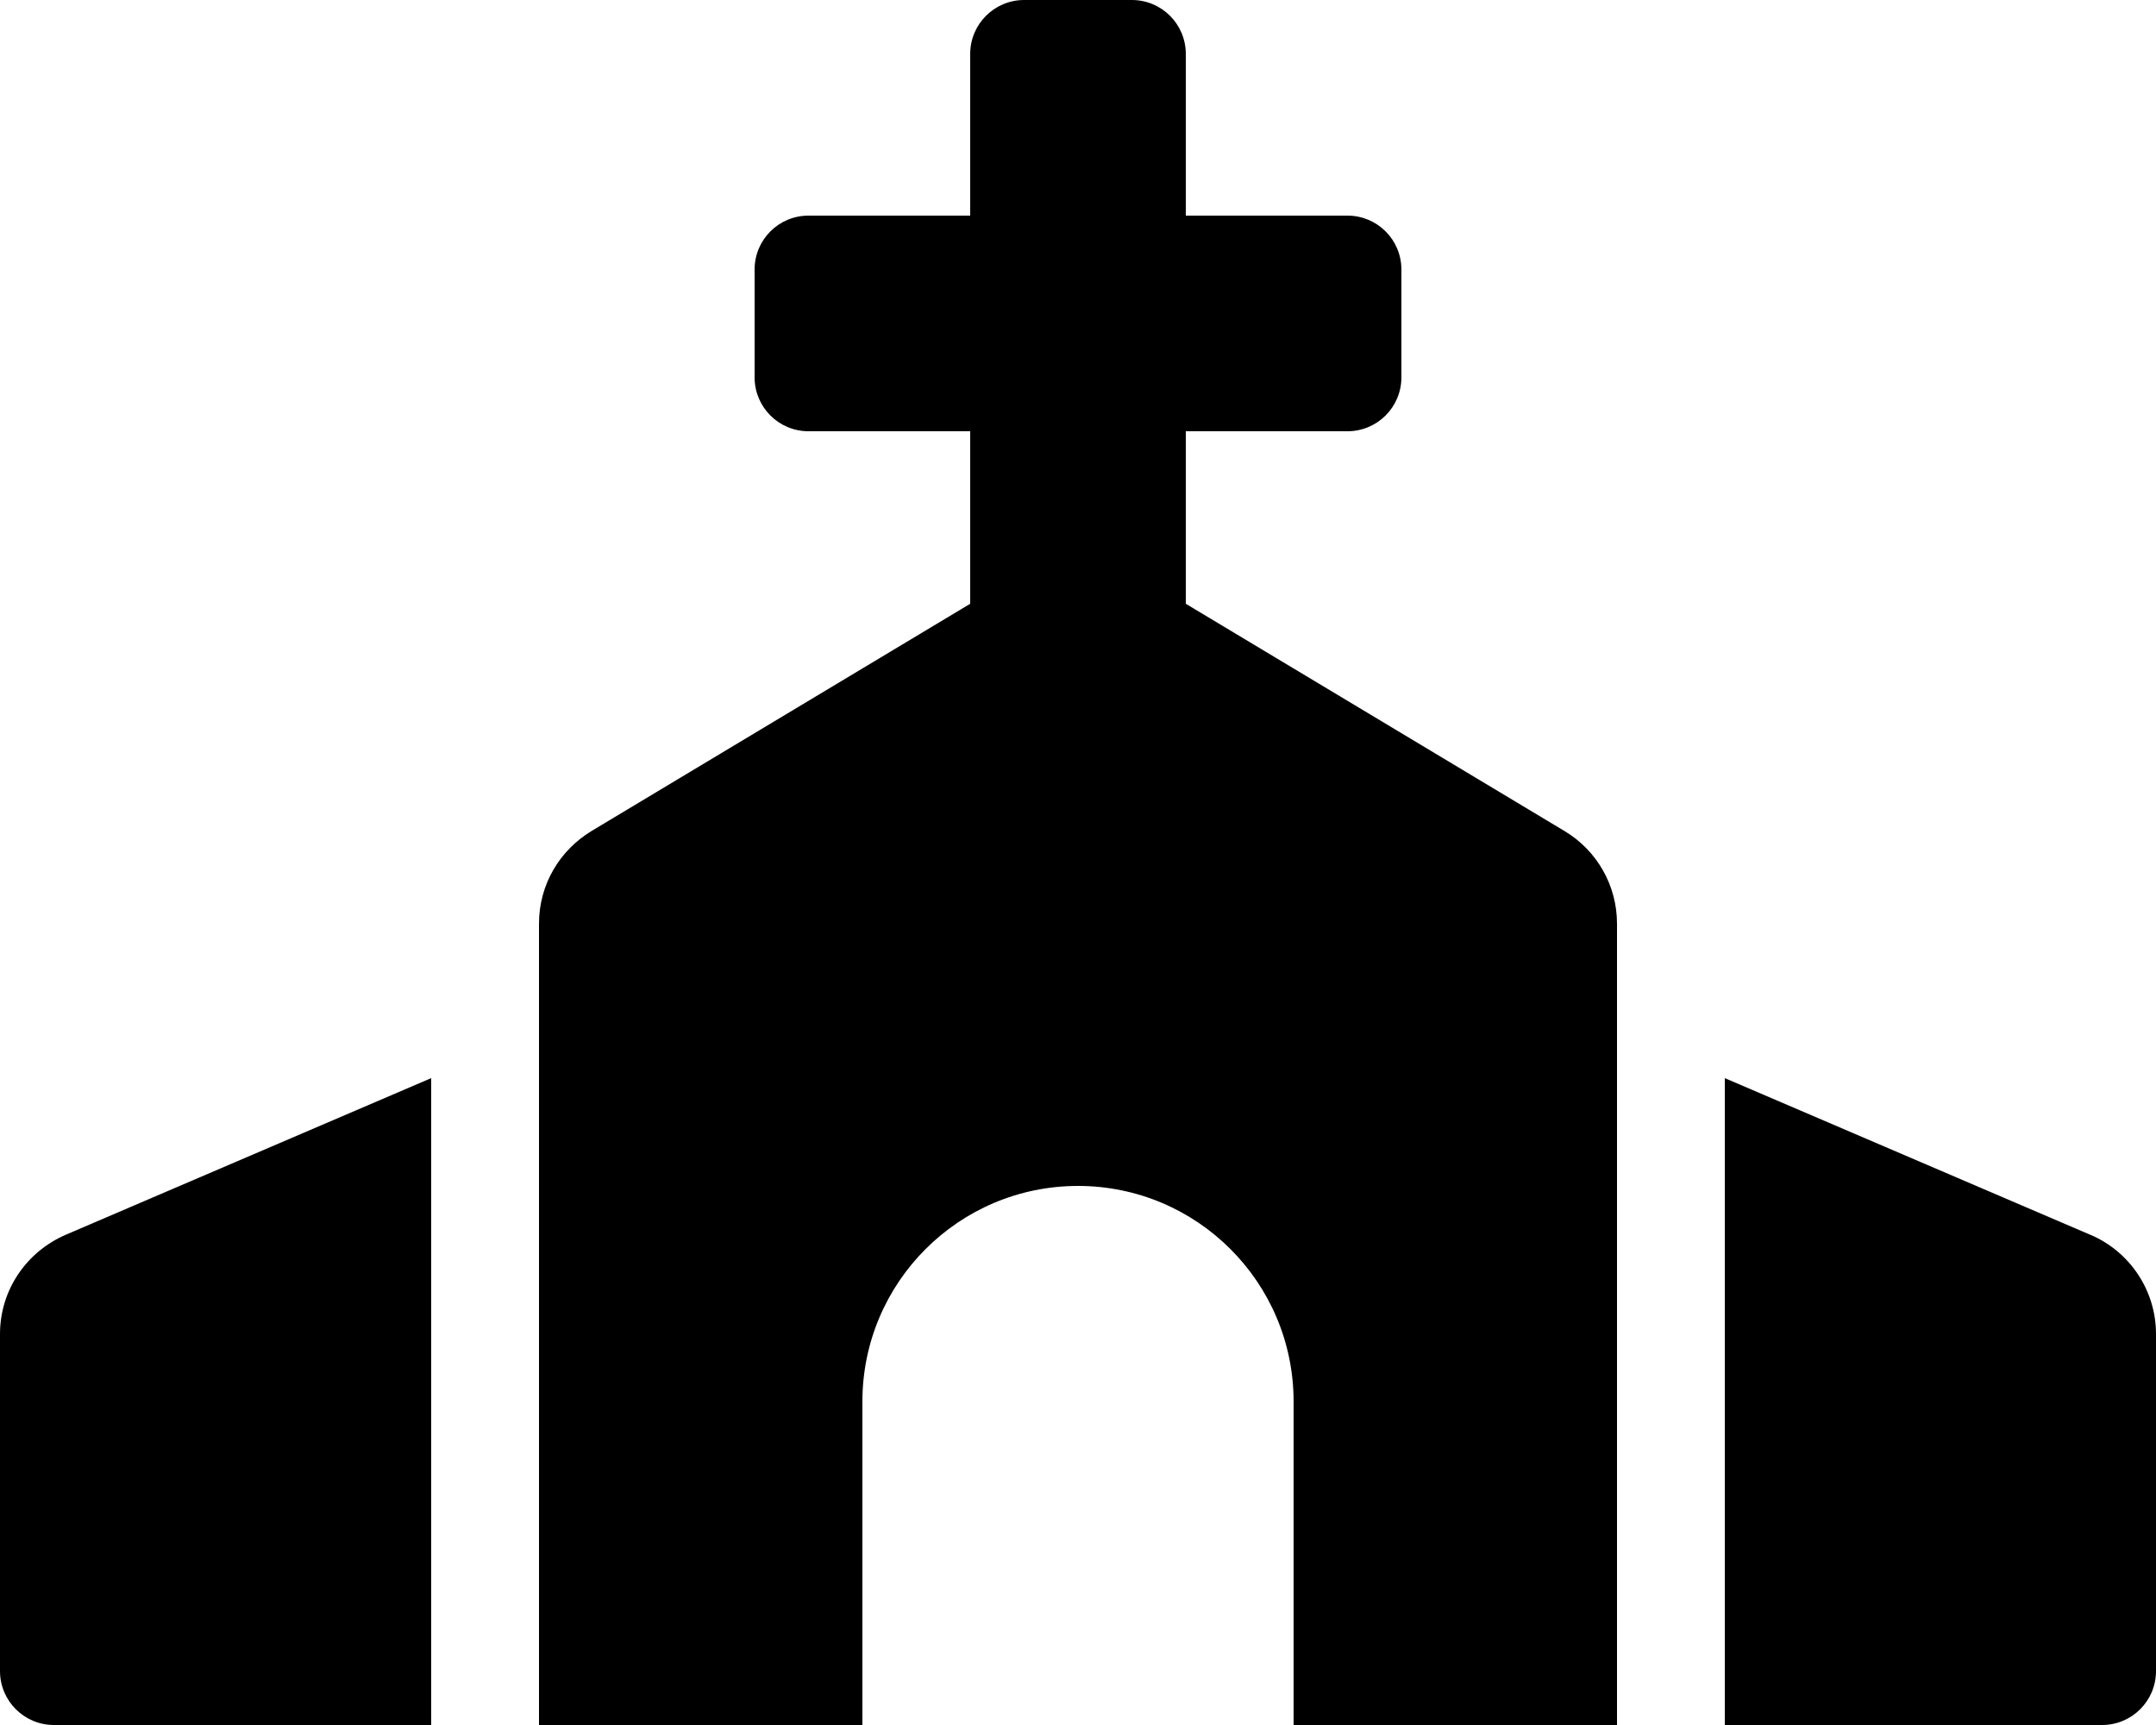 <!-- Generated by IcoMoon.io -->
<svg version="1.1" xmlns="http://www.w3.org/2000/svg" width="40" height="32" viewBox="0 0 40 32">
<title>church</title>
<path d="M29.029 15.418l-7.029-4.218v-3.2h3c0.552 0 1-0.447 1-1v-2c0-0.553-0.448-1-1-1h-3v-3c0-0.552-0.448-1-1-1h-2c-0.552 0-1 0.448-1 1v3h-3c-0.553 0-1 0.447-1 1v2c0 0.553 0.447 1 1 1h3v3.2l-7.029 4.218c-0.586 0.356-0.971 0.99-0.971 1.715v0 14.867h6v-6c0-2.209 1.791-4 4-4s4 1.791 4 4v6h6v-14.867c0-0.703-0.369-1.354-0.971-1.715zM0 24.747v6.253c0 0.552 0.448 1 1 1h7v-12l-6.788 2.909c-0.719 0.314-1.212 1.019-1.212 1.839v0zM38.788 22.909l-6.788-2.909v12h7c0.553 0 1-0.448 1-1v-6.253c0-0.8-0.477-1.523-1.212-1.839z"></path>
</svg>
